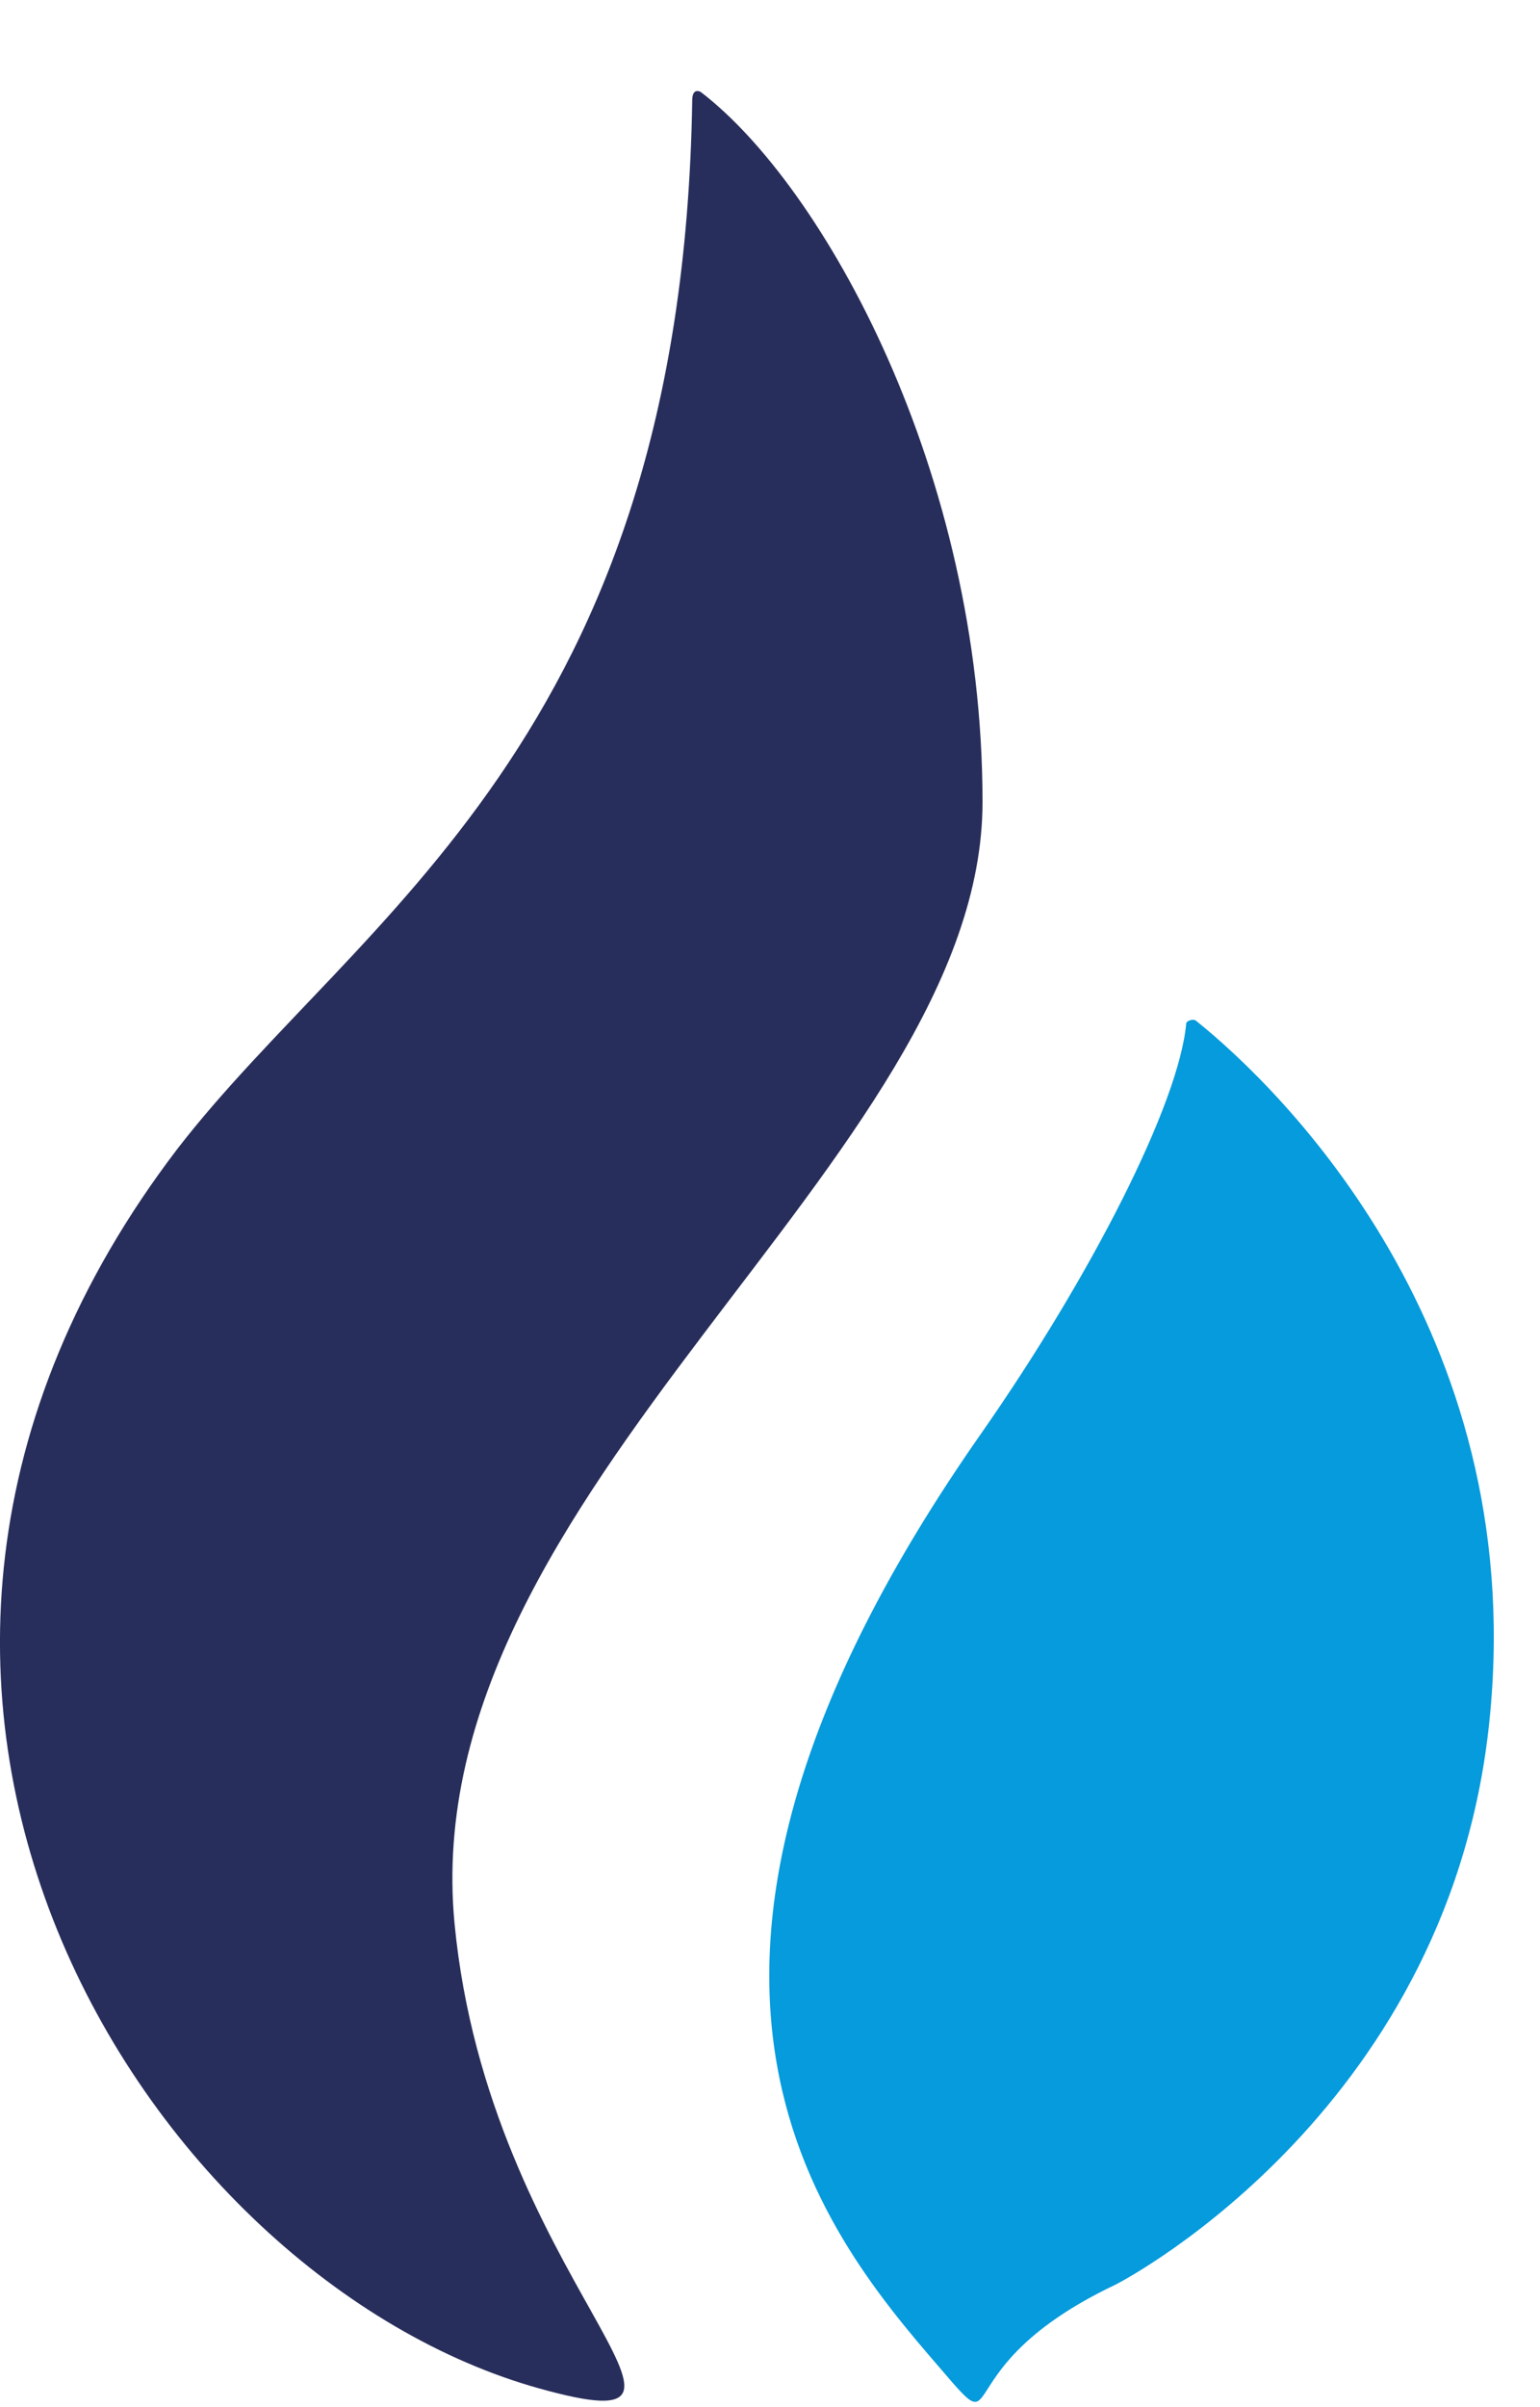<svg width="16" height="25" viewBox="0 0 16 25" fill="none" xmlns="http://www.w3.org/2000/svg">
<path d="M10.208 8.329C10.208 4.889 8.55 1.925 7.28 0.955C7.28 0.955 7.192 0.902 7.192 1.043C7.086 7.694 3.716 9.511 1.846 11.928C-2.441 17.538 1.546 23.677 5.604 24.806C7.88 25.441 5.075 23.677 4.722 19.972C4.298 15.474 10.208 12.051 10.208 8.329Z" fill="#282E5B"/>
<path d="M12.431 10.605C12.414 10.587 12.378 10.587 12.343 10.605C12.343 10.605 12.343 10.605 12.325 10.622C12.255 11.451 11.338 13.251 10.191 14.892C6.292 20.466 8.515 23.148 9.767 24.595C10.491 25.441 9.767 24.595 11.585 23.73C11.726 23.66 15.113 21.86 15.483 17.785C15.854 13.816 13.331 11.328 12.431 10.605Z" fill="#059BDC"/>
</svg>
